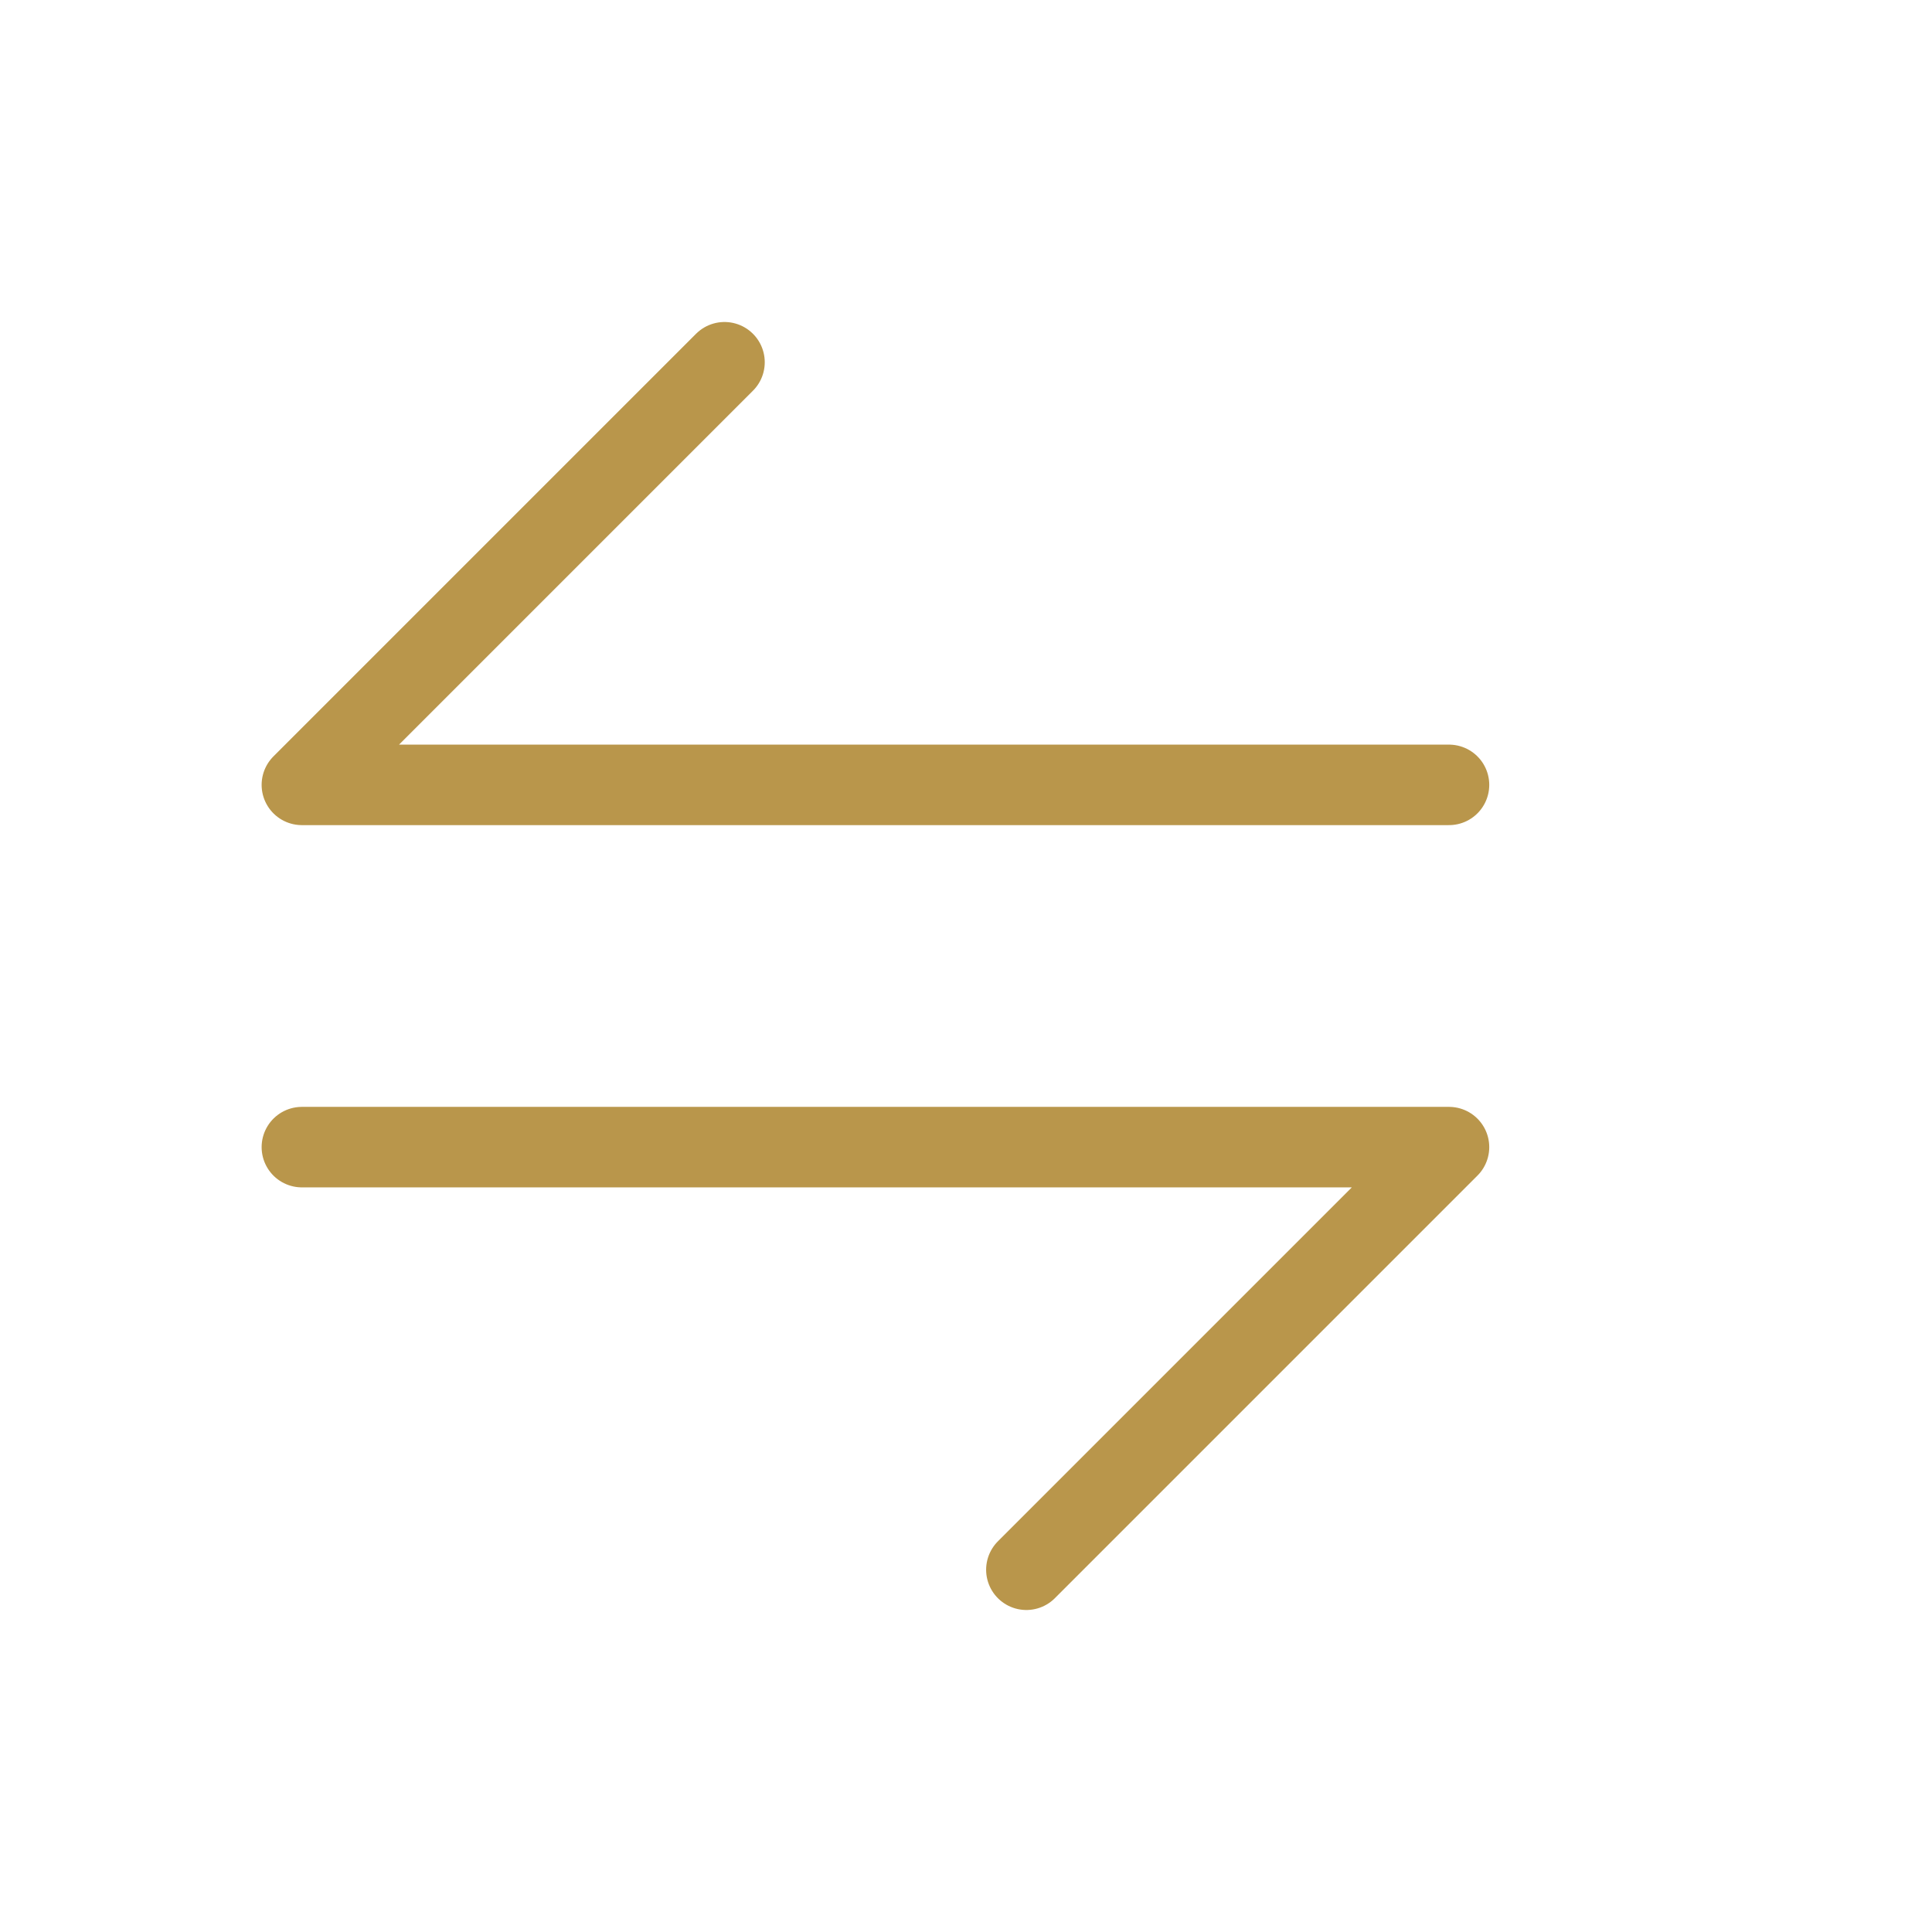 <svg width="24" height="24" viewBox="0 0 24 24" fill="none" xmlns="http://www.w3.org/2000/svg">
<path d="M18 9.75L3.75 9.75L9 4.5" stroke="#B9964B" stroke-linecap="round" stroke-linejoin="round"/>
<path d="M3.75 14.25L18 14.25L12.75 19.5" stroke="#B9964B" stroke-linecap="round" stroke-linejoin="round"/>
</svg>
